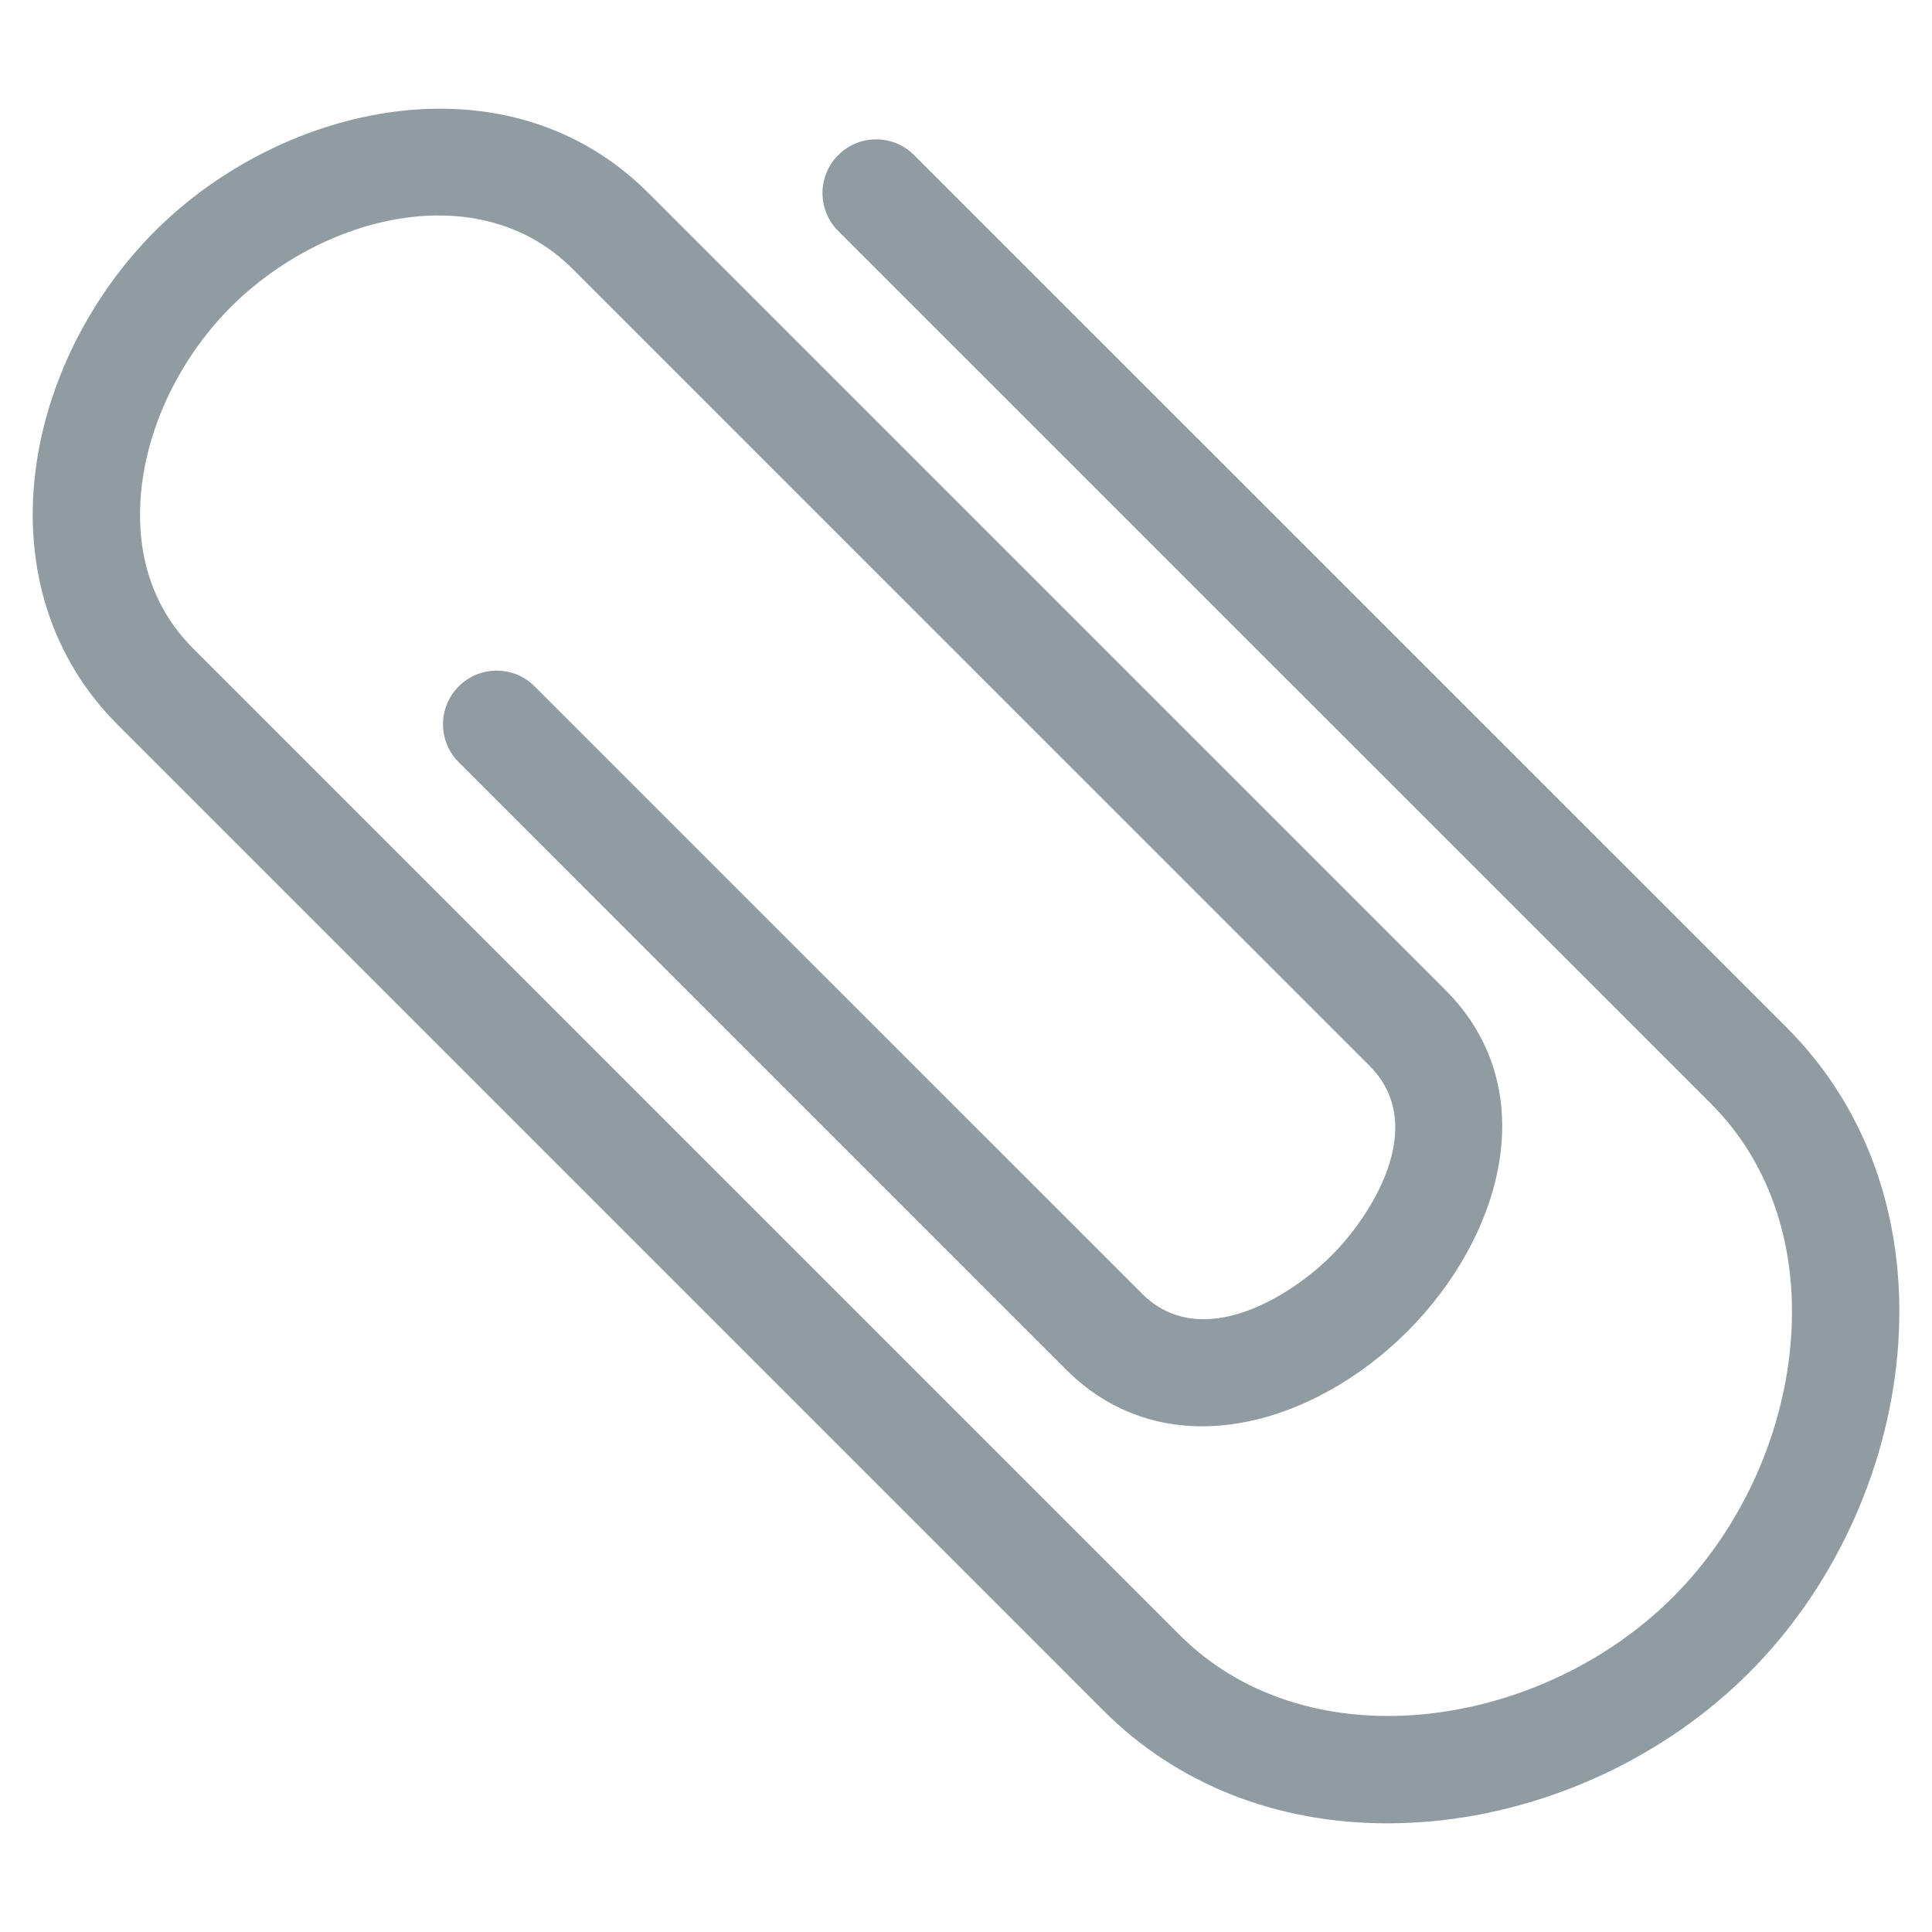 <svg viewBox="0 0 36 36" xmlns="http://www.w3.org/2000/svg"><path fill="#919ca2" d="M35.354 25.254c.217-2.391-.513-4.558-2.057-6.102L17.033 2.89c-.391-.391-1.024-.391-1.414 0-.391.391-.391 1.024 0 1.414l16.264 16.263c1.116 1.117 1.642 2.717 1.479 4.506-.159 1.748-.957 3.456-2.188 4.686-1.23 1.23-2.938 2.027-4.685 2.187-1.781.161-3.39-.362-4.506-1.479L3.598 12.082c-.98-.98-1.059-2.204-.953-3.058.15-1.196.755-2.401 1.66-3.307 1.7-1.7 4.616-2.453 6.364-.707l14.85 14.849c1.119 1.12.026 2.803-.708 3.536-.733.735-2.417 1.826-3.535.707L9.962 12.789c-.391-.391-1.024-.39-1.414 0-.391.391-.391 1.023 0 1.414l11.313 11.314c1.859 1.858 4.608 1.05 6.363-.707 1.758-1.757 2.565-4.507.708-6.364L12.083 3.597c-2.62-2.62-6.812-1.673-9.192.706C1.677 5.517.864 7.147.661 8.775c-.229 1.833.312 3.509 1.523 4.721l18.384 18.385c1.365 1.365 3.218 2.094 5.281 2.094.27 0 .544-.013.82-.037 2.206-.201 4.362-1.209 5.918-2.765 1.558-1.556 2.565-3.713 2.767-5.919z" /></svg>